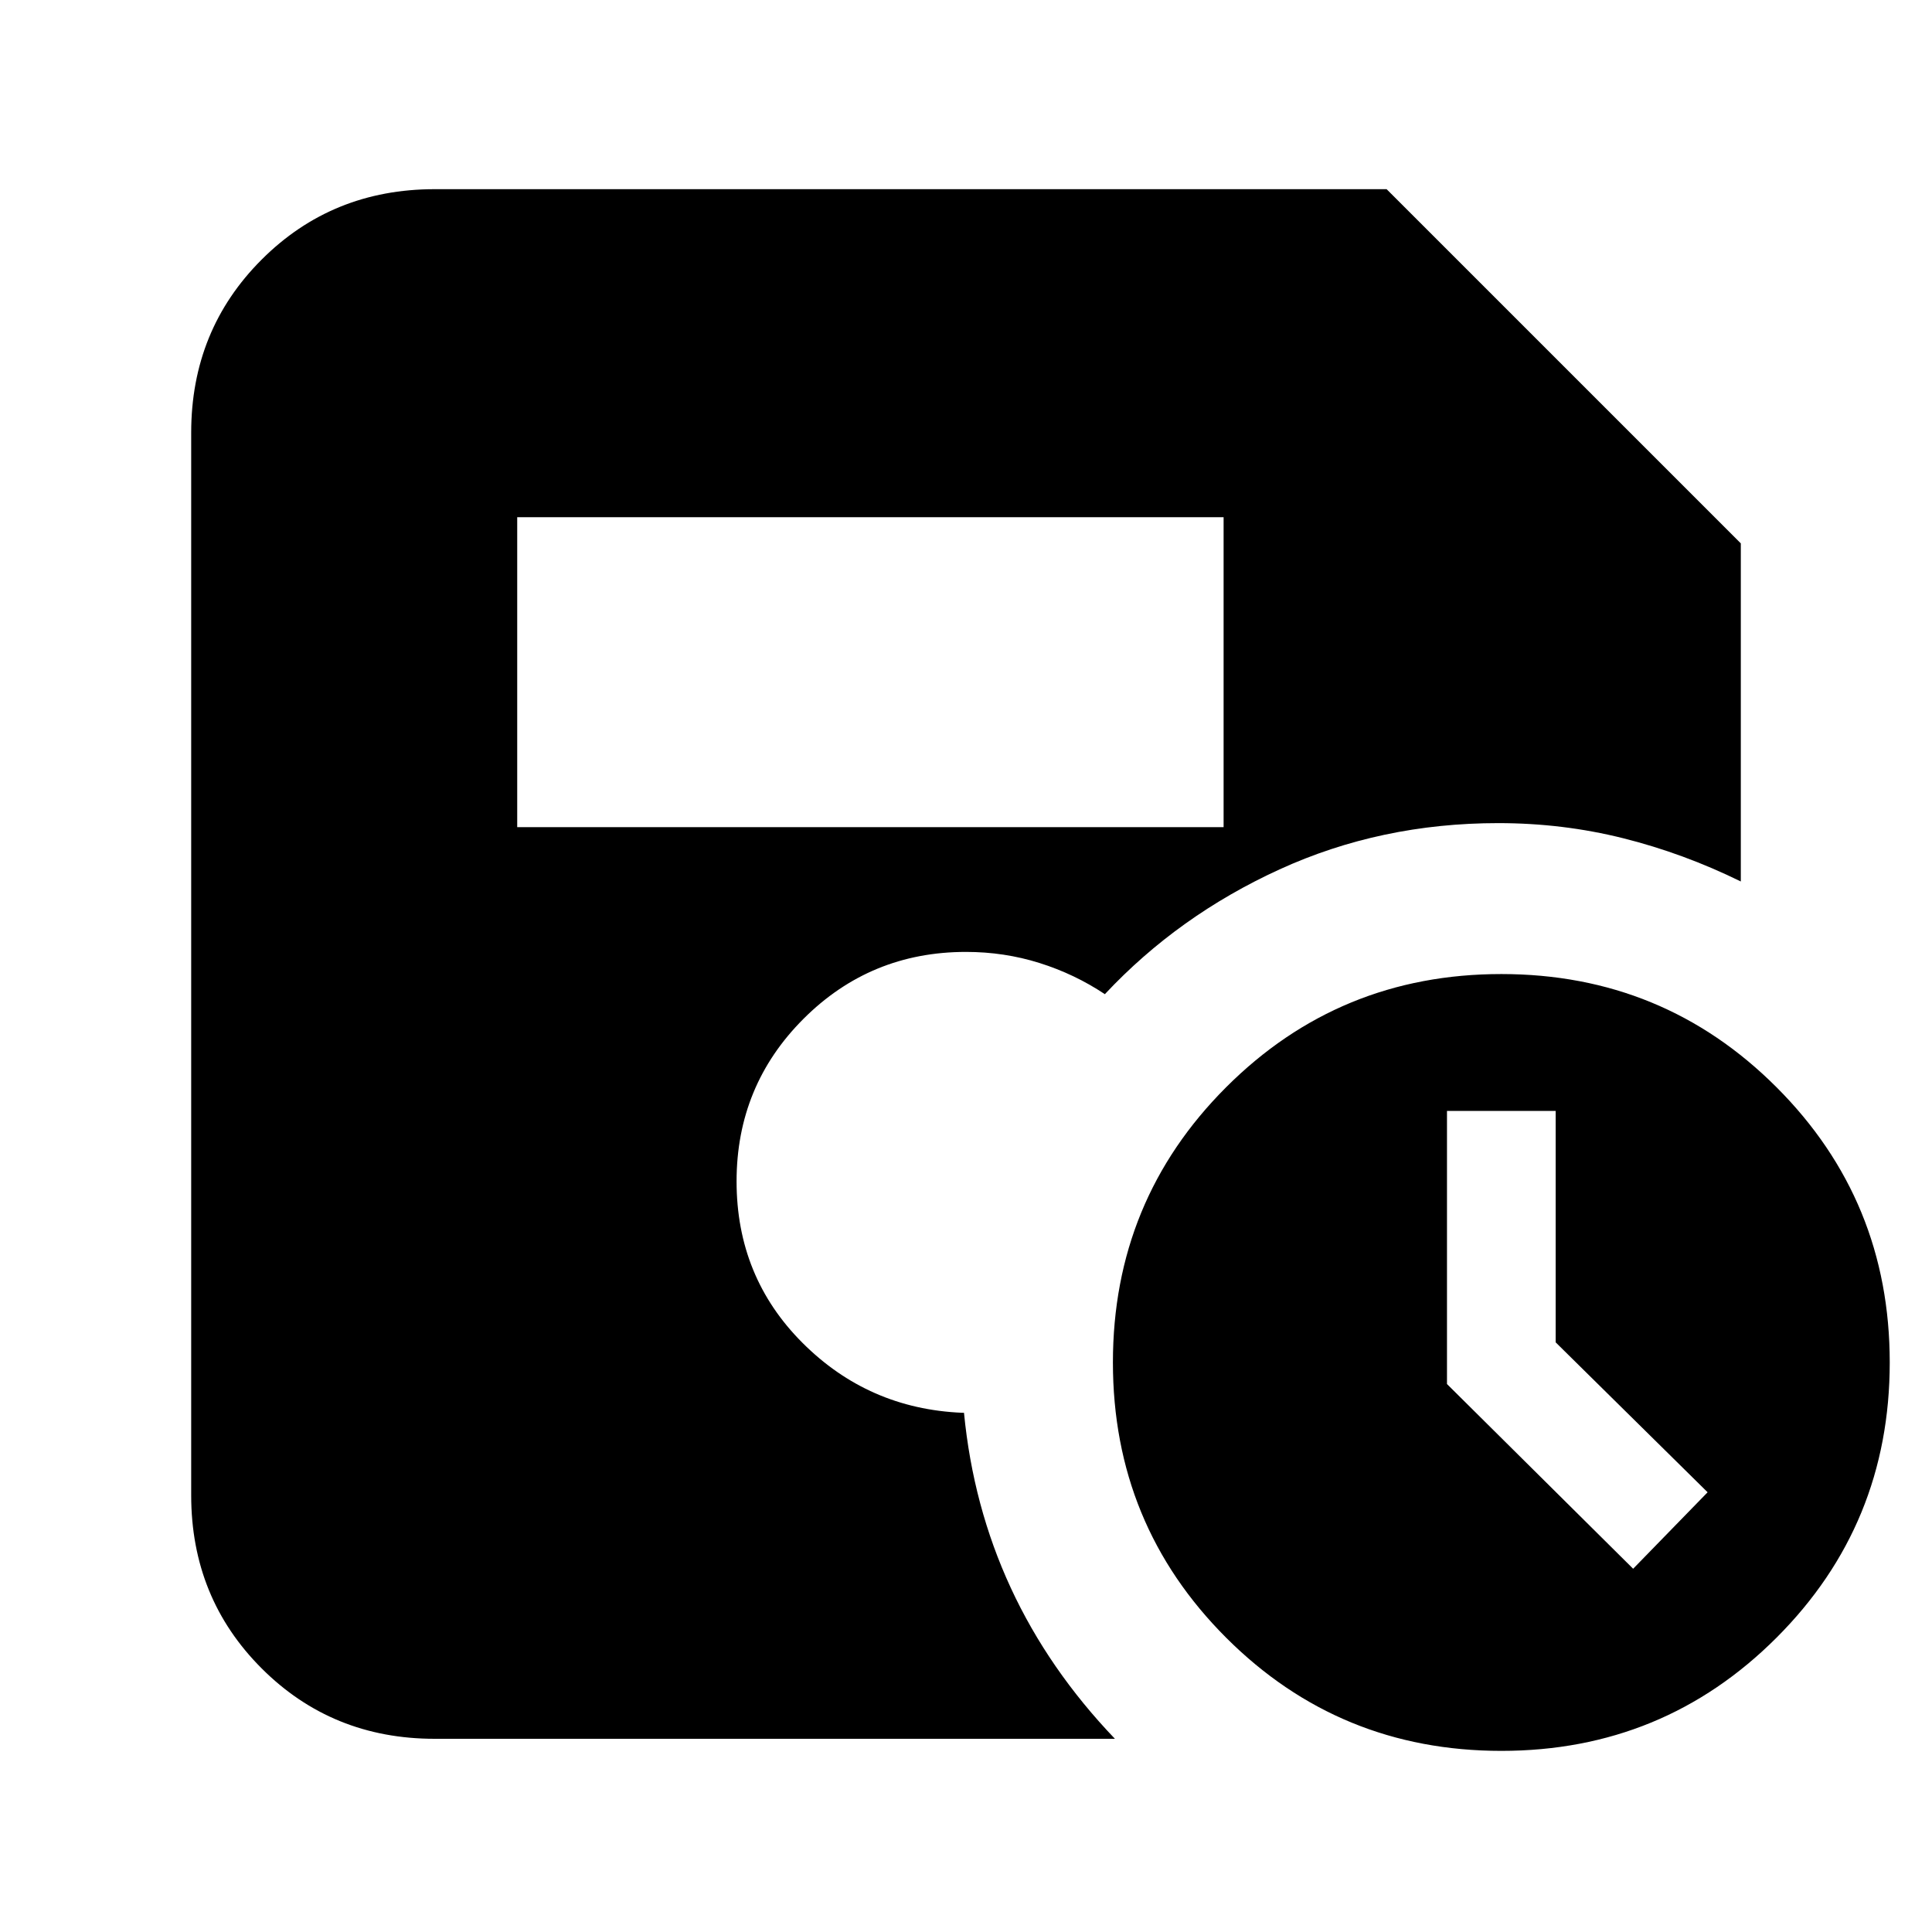 <svg xmlns="http://www.w3.org/2000/svg" height="24" viewBox="0 -960 960 960" width="24"><path d="M746-90q-80.5 0-136.75-56.25T553-283q0-80.5 56.25-136.75T746-476q80.5 0 136.75 56.25T939-283q0 80.5-56.25 136.75T746-90Zm65.5-90.5 37-38L773-293v-115h-54v135.72l92.5 91.78ZM257-549h351v-154H257v154ZM216-96q-51 0-86-35t-35-86v-528q0-51 35-86t86-35h473l176 176v168q-28.5-14-58.5-21.5t-62-7.5q-58.4 0-108.7 23-50.3 23-86.8 62-15-10-32.49-15.5Q499.02-487 480-487q-47.5 0-80.75 33.25T366-373q0 47.5 32.75 80.25T478-258h1q4.5 46.5 23.25 87T554-96H216Z"/></svg>